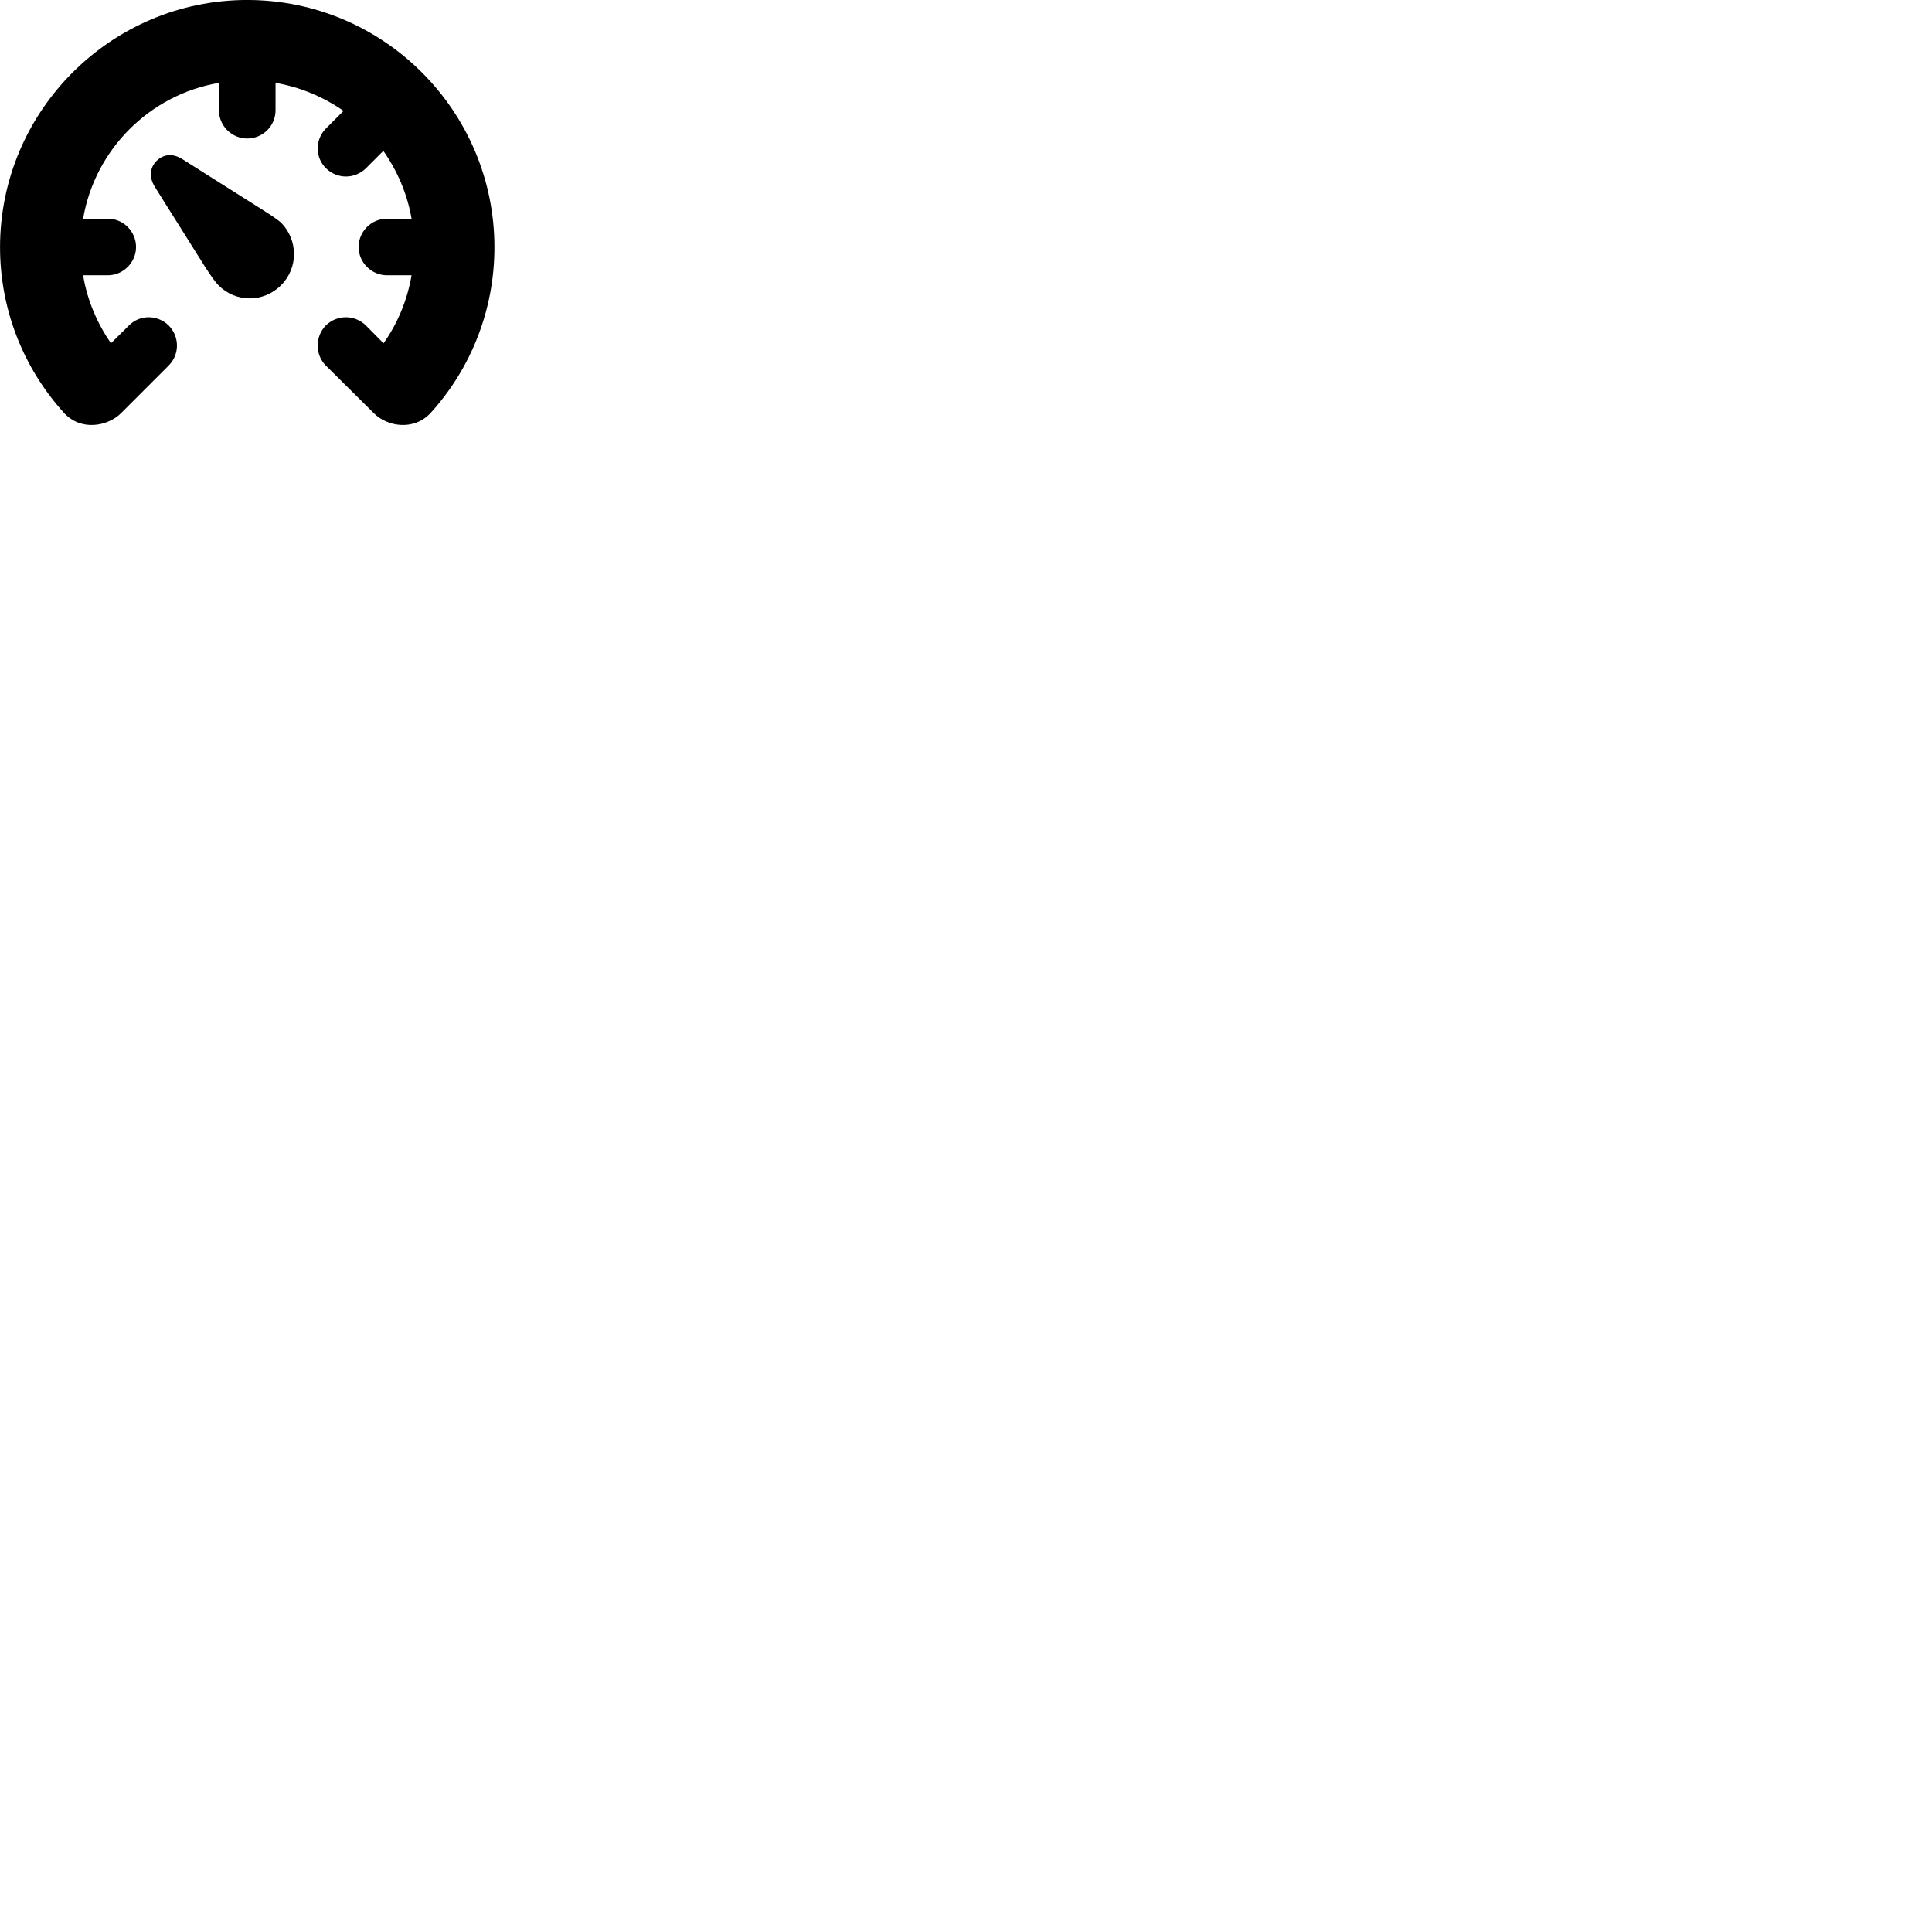 
        <svg xmlns="http://www.w3.org/2000/svg" viewBox="0 0 100 100">
            <path d="M0.002 12.799C0.002 16.079 1.252 19.089 3.292 21.349C4.162 22.329 5.562 22.079 6.262 21.389L8.732 18.919C9.302 18.349 9.302 17.429 8.732 16.849C8.152 16.279 7.232 16.279 6.672 16.849L5.742 17.769C5.032 16.739 4.512 15.539 4.302 14.249H5.582C6.382 14.249 7.042 13.579 7.042 12.789C7.042 11.979 6.382 11.319 5.582 11.319H4.302C4.912 7.739 7.742 4.899 11.332 4.289V5.709C11.332 6.519 12.002 7.169 12.792 7.169C13.602 7.169 14.262 6.519 14.262 5.709V4.289C15.552 4.509 16.742 5.019 17.782 5.739L16.872 6.649C16.302 7.219 16.302 8.149 16.872 8.709C17.452 9.279 18.362 9.279 18.942 8.709L19.842 7.809C20.562 8.839 21.082 10.029 21.302 11.319H20.032C19.222 11.319 18.562 11.979 18.562 12.789C18.562 13.579 19.222 14.249 20.032 14.249H21.302C21.082 15.539 20.582 16.739 19.852 17.769L18.942 16.849C18.362 16.279 17.442 16.279 16.862 16.849C16.302 17.429 16.302 18.349 16.862 18.919L19.352 21.389C20.032 22.079 21.432 22.329 22.312 21.349C24.352 19.089 25.592 16.079 25.592 12.799C25.592 5.739 19.852 -0.001 12.792 -0.001C5.752 -0.001 0.002 5.739 0.002 12.799ZM14.542 14.769C15.442 13.879 15.442 12.429 14.542 11.519C14.402 11.399 14.102 11.179 13.572 10.849L9.442 8.239C8.952 7.929 8.472 7.969 8.102 8.329C7.742 8.699 7.712 9.179 8.012 9.669L10.612 13.809C10.942 14.319 11.172 14.639 11.312 14.769C12.202 15.669 13.642 15.669 14.542 14.769Z" />
        </svg>
    